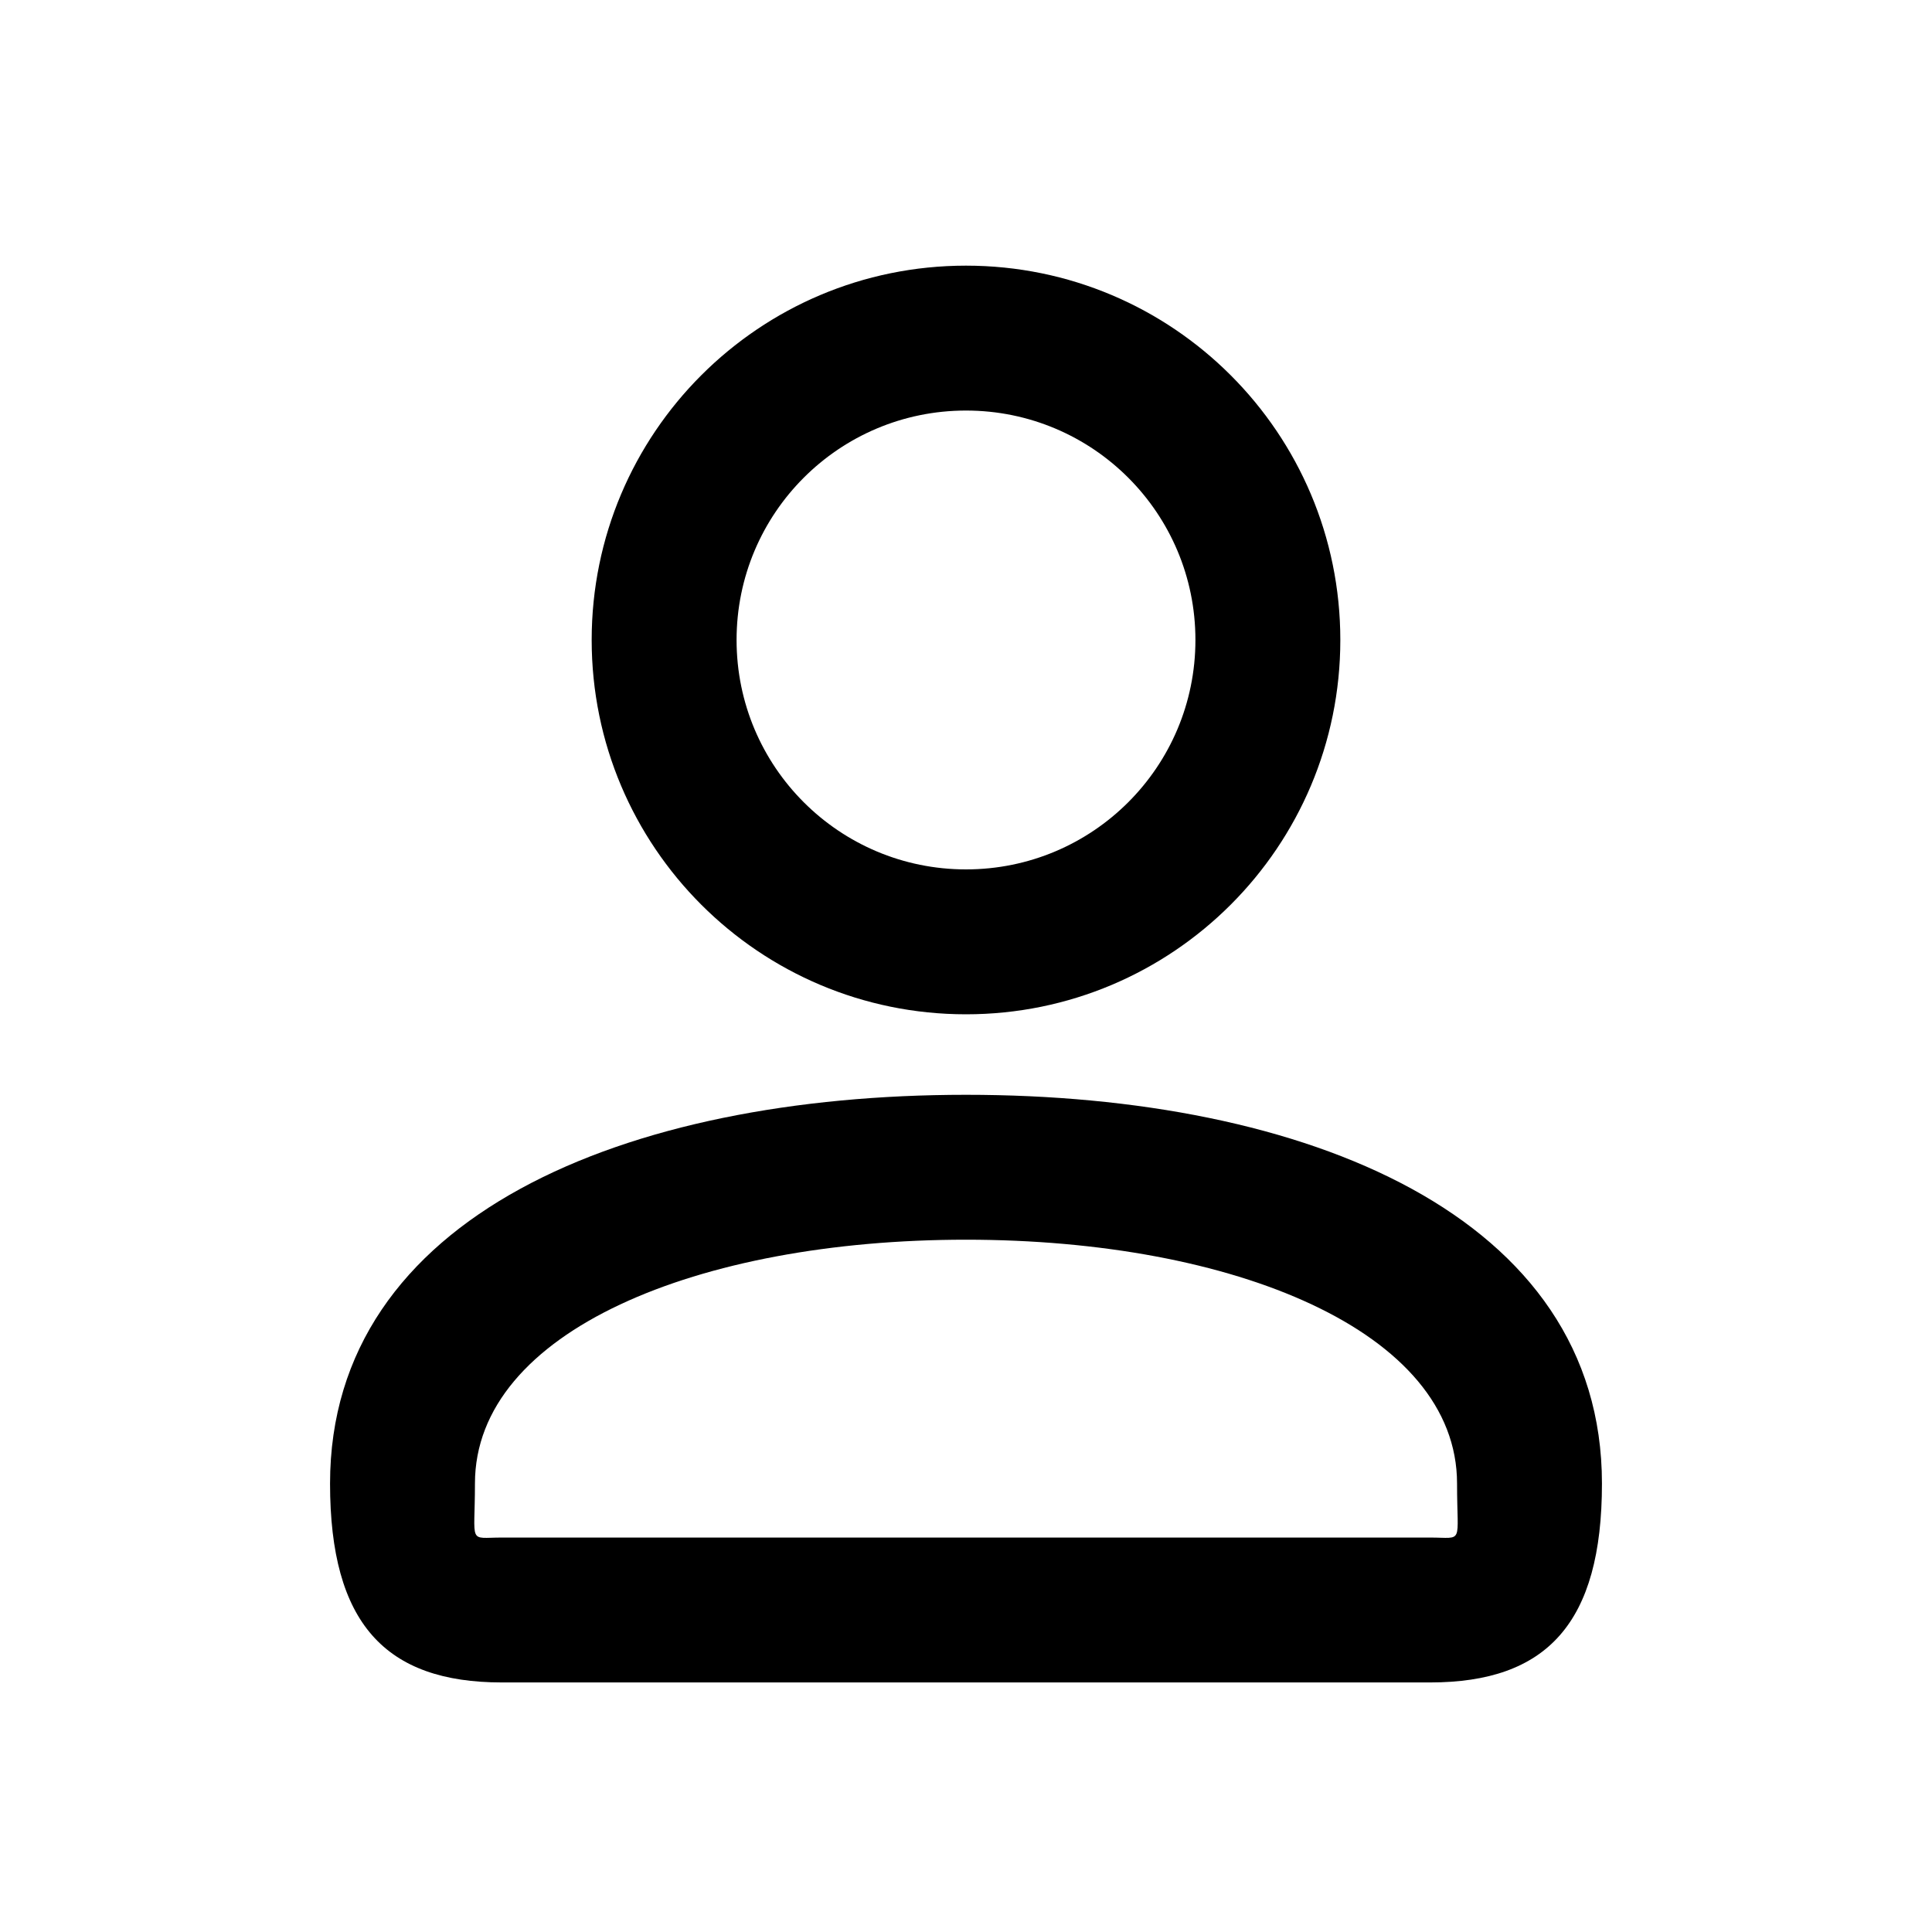 <?xml version="1.0" encoding="UTF-8"?>
<svg width="24px" height="24px" viewBox="0 0 24 24" version="1.1" xmlns="http://www.w3.org/2000/svg" xmlns:xlink="http://www.w3.org/1999/xlink">
    <title>Icons/ic-group</title>
    <g id="Icons/ic-group" stroke="none" stroke-width="1" fill="none" fill-rule="evenodd">
        <g>
            <rect id="Rectangle" x="0" y="0" width="24" height="24"></rect>
            <g id="user_outline_24" transform="translate(4, 3)" fill="currentColor">
                <path d="M10.85,4.95 C10.85,3.375 9.575,2.1 8,2.1 C6.425,2.1 5.15,3.375 5.15,4.95 C5.15,6.525 6.425,7.8 8,7.8 C9.575,7.8 10.85,6.525 10.85,4.95 Z M12.65,4.95 C12.65,7.519 10.569,9.6 8,9.6 C5.431,9.6 3.35,7.519 3.35,4.95 C3.35,2.381 5.431,0.3 8,0.3 C10.569,0.3 12.65,2.381 12.65,4.95 Z M1.9,15.429 C1.9,16.197 1.809,16.1 2.235,16.1 L13.765,16.1 C14.191,16.1 14.1,16.197 14.1,15.429 C14.1,13.536 11.322,12.4 8,12.4 C4.678,12.4 1.9,13.536 1.9,15.429 Z M0.1,15.429 C0.1,12.102 3.773,10.6 8,10.6 C12.227,10.6 15.9,12.102 15.9,15.429 C15.9,17.164 15.214,17.9 13.765,17.9 L2.235,17.9 C0.786,17.9 0.1,17.164 0.1,15.429 Z" id="Shape"></path>
            </g>
        </g>
    </g>
</svg>